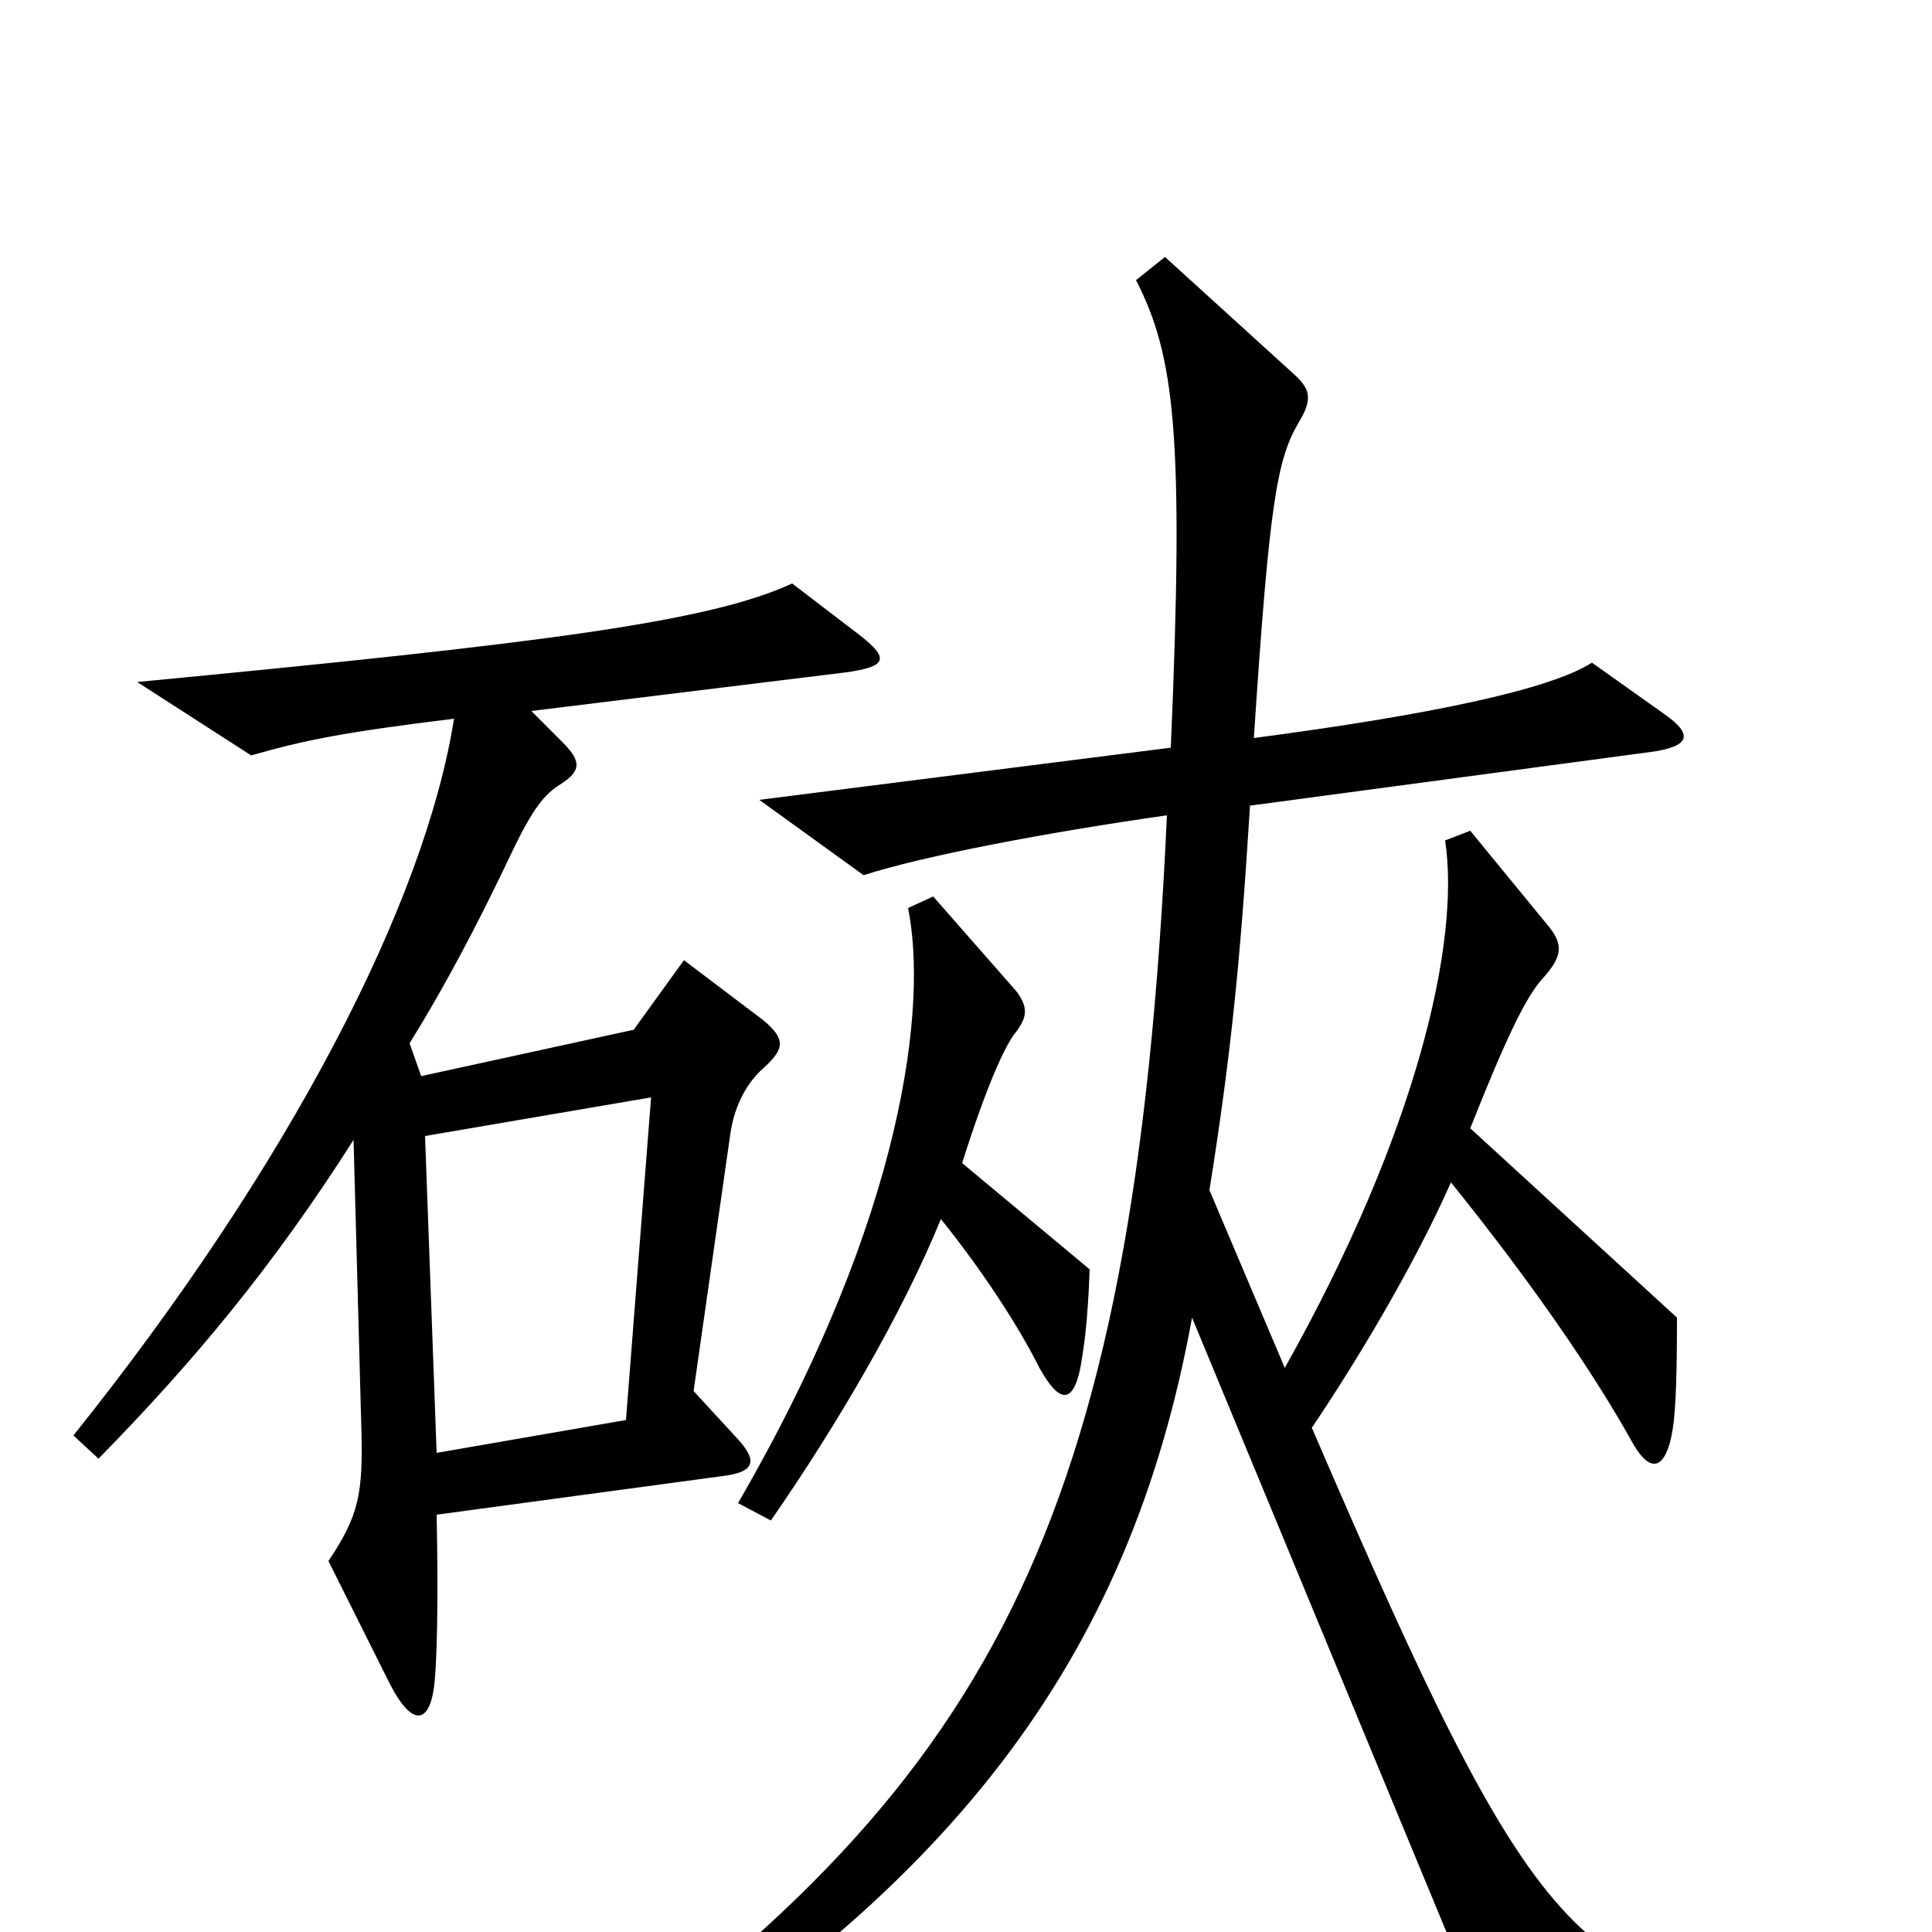 <svg xmlns="http://www.w3.org/2000/svg" viewBox="0 -1000 1000 1000">
	<path fill="#000000" d="M444 -672L410 -698C367 -678 280 -667 71 -647L130 -609C158 -617 178 -621 235 -628C220 -533 150 -397 38 -257L51 -245C100 -295 141 -344 183 -410L187 -262C188 -227 186 -216 170 -192L202 -128C214 -105 223 -108 225 -130C226 -141 227 -168 226 -216L374 -236C391 -238 392 -244 382 -255L359 -280L378 -413C380 -427 386 -439 395 -447C406 -457 407 -462 395 -472L354 -503L328 -467L218 -443L212 -460C230 -489 247 -521 265 -559C276 -582 282 -589 290 -594C301 -601 301 -606 291 -616L275 -632L438 -652C459 -655 461 -659 444 -672ZM948 61V43C816 27 797 13 679 -261C702 -295 732 -345 751 -388C793 -336 825 -289 844 -255C853 -238 861 -238 865 -256C867 -265 868 -280 868 -318L761 -416C780 -464 790 -484 798 -493C809 -505 809 -511 802 -520L761 -570L748 -565C756 -512 733 -413 665 -292L626 -384C637 -453 642 -502 647 -583L856 -611C875 -614 876 -620 862 -630L824 -657C802 -643 740 -630 649 -618C657 -740 661 -762 672 -781C680 -794 678 -799 669 -807L603 -867L588 -855C608 -816 613 -775 606 -613L393 -586L447 -547C478 -557 541 -569 604 -578C587 -206 512 -75 286 85L294 99C493 -18 585 -142 617 -318L776 66ZM564 -343L498 -398C510 -436 520 -459 526 -466C532 -474 532 -479 526 -487L483 -536L470 -530C480 -481 469 -372 382 -222L399 -213C433 -262 467 -320 487 -369C508 -343 527 -314 538 -292C548 -274 555 -273 559 -291C561 -302 563 -315 564 -343ZM337 -432L324 -265L226 -248L220 -412Z"/>
</svg>